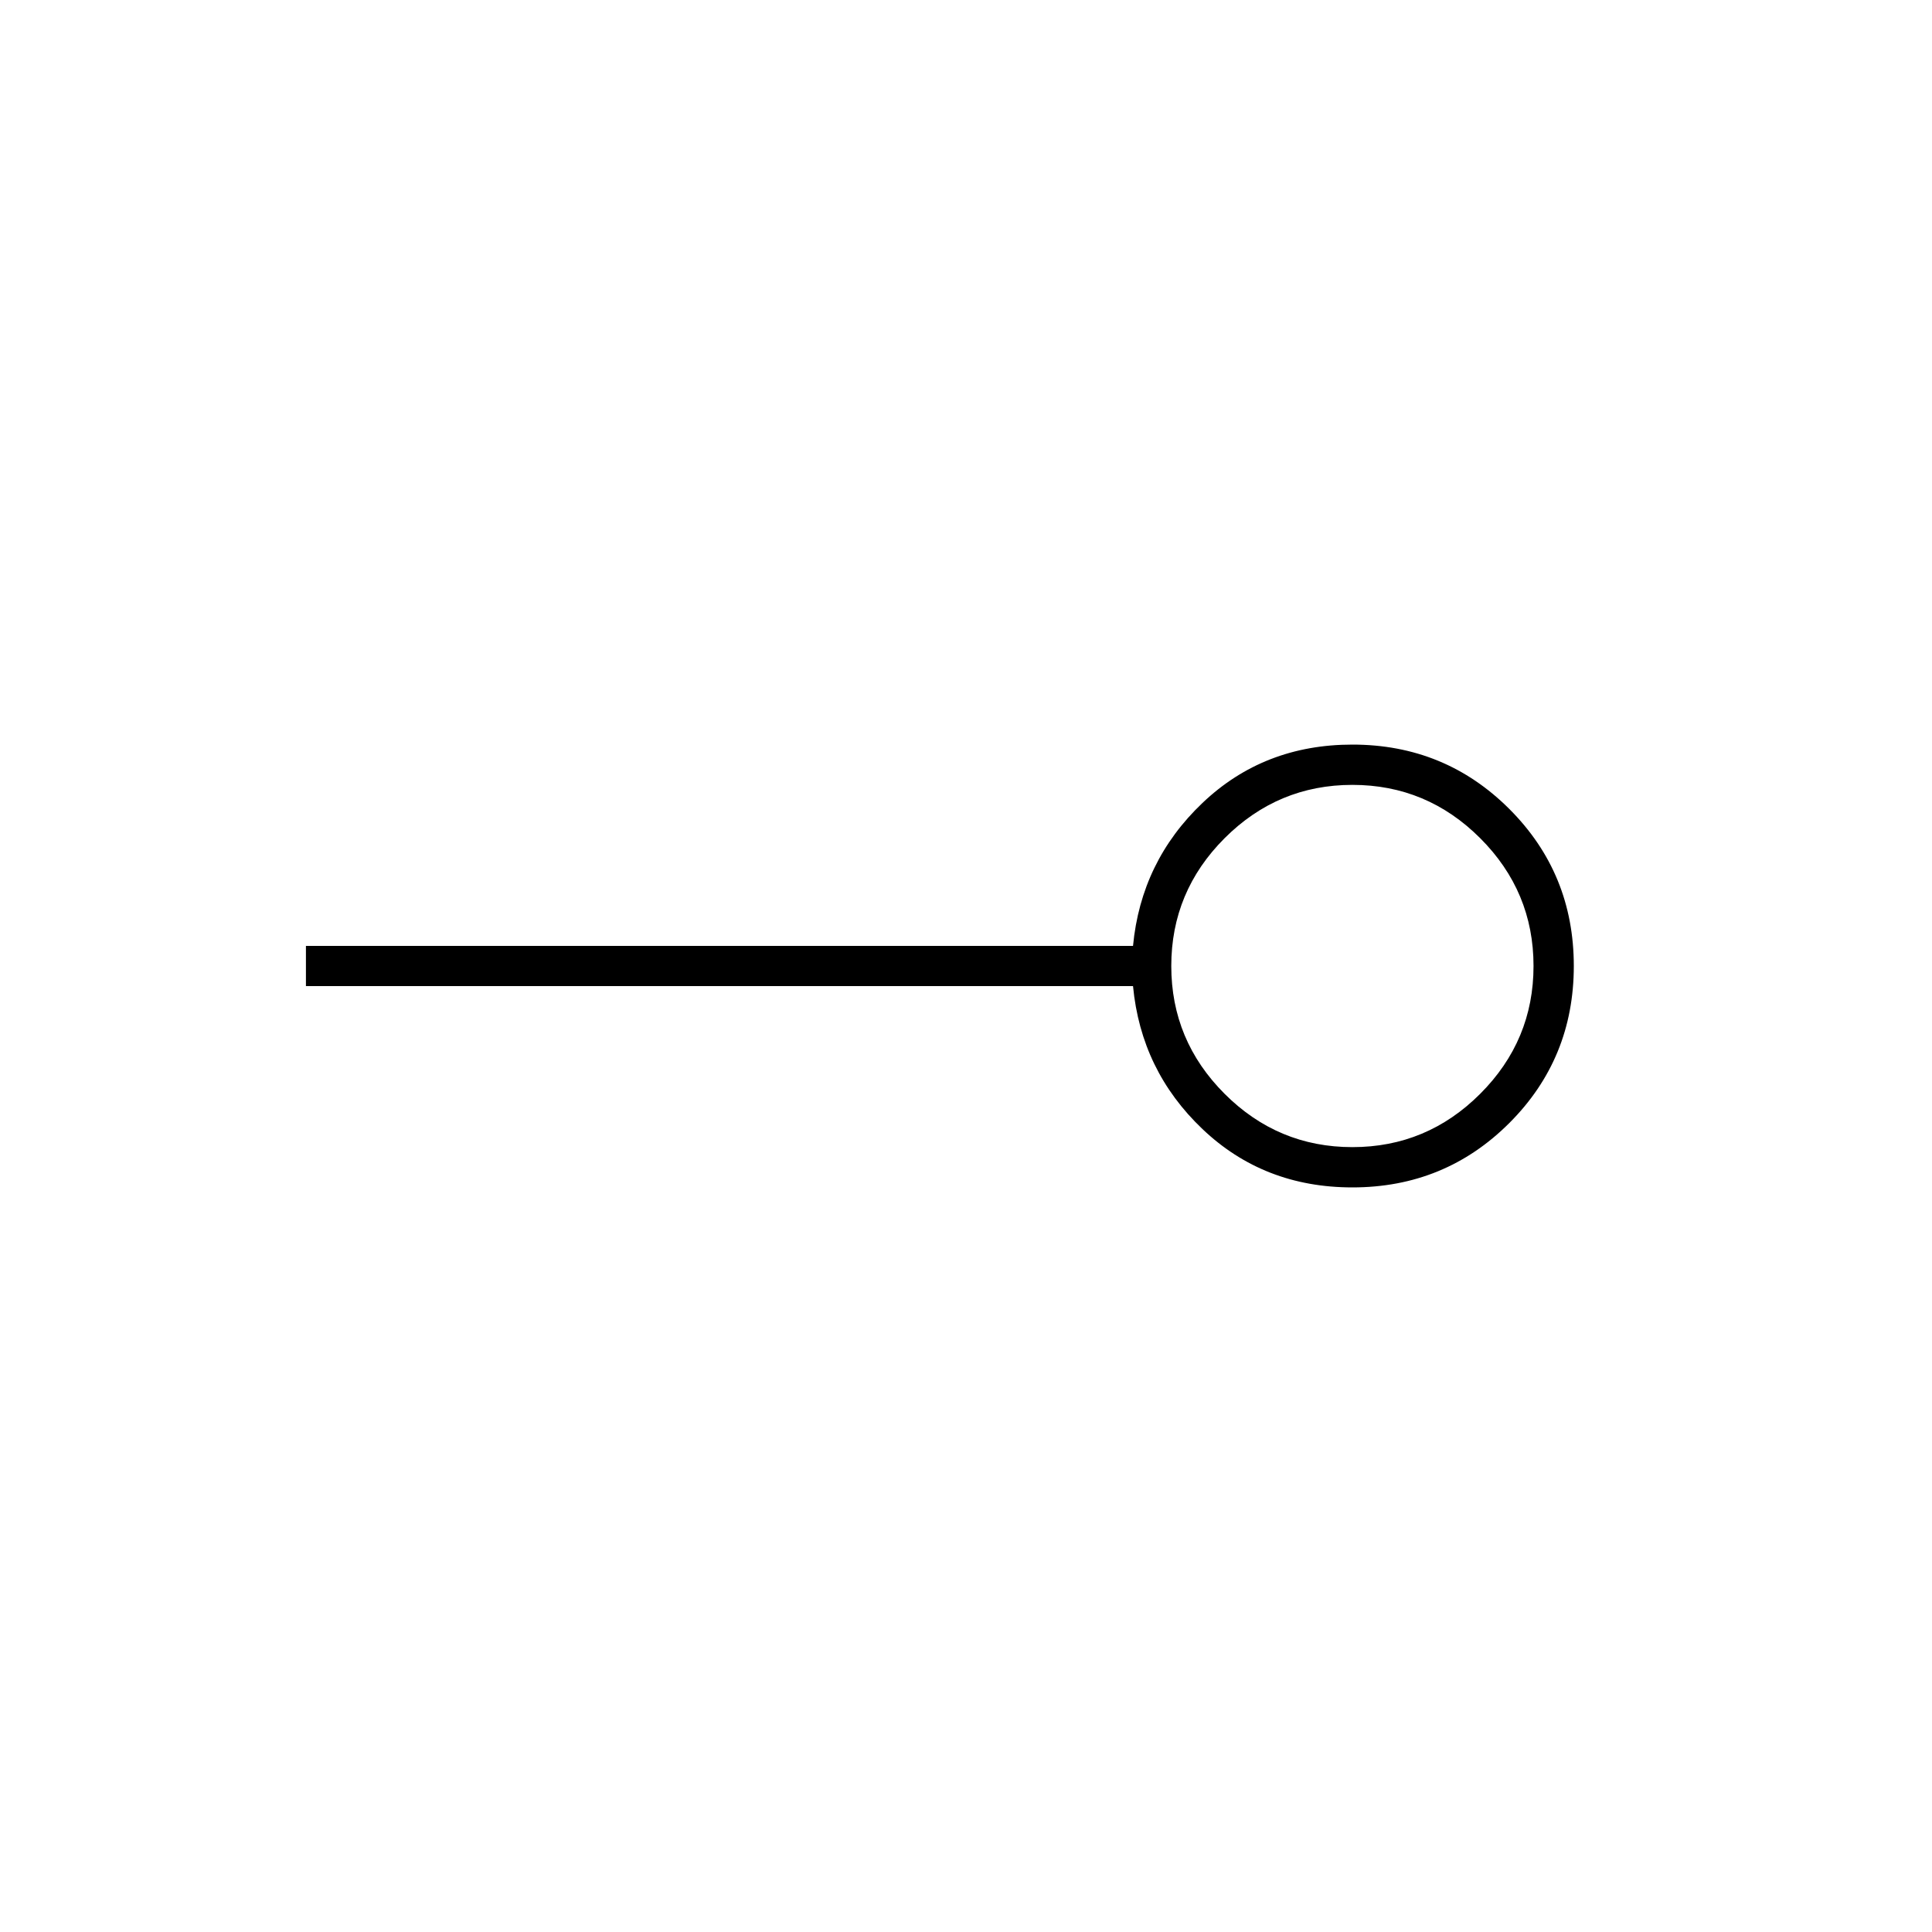 <svg xmlns="http://www.w3.org/2000/svg" height="20" width="20"><path d="M14 11.875q.771 0 1.323-.552.552-.552.552-1.323 0-.771-.552-1.323-.552-.552-1.323-.552-.771 0-1.323.552-.552.552-.552 1.323 0 .771.552 1.323.552.552 1.323.552Zm0 .417q-.917 0-1.552-.604-.636-.605-.719-1.48H3.167v-.416h8.562q.083-.875.719-1.48.635-.604 1.552-.604.958 0 1.625.667T16.292 10q0 .958-.667 1.625T14 12.292ZM14 10Z"/></svg>